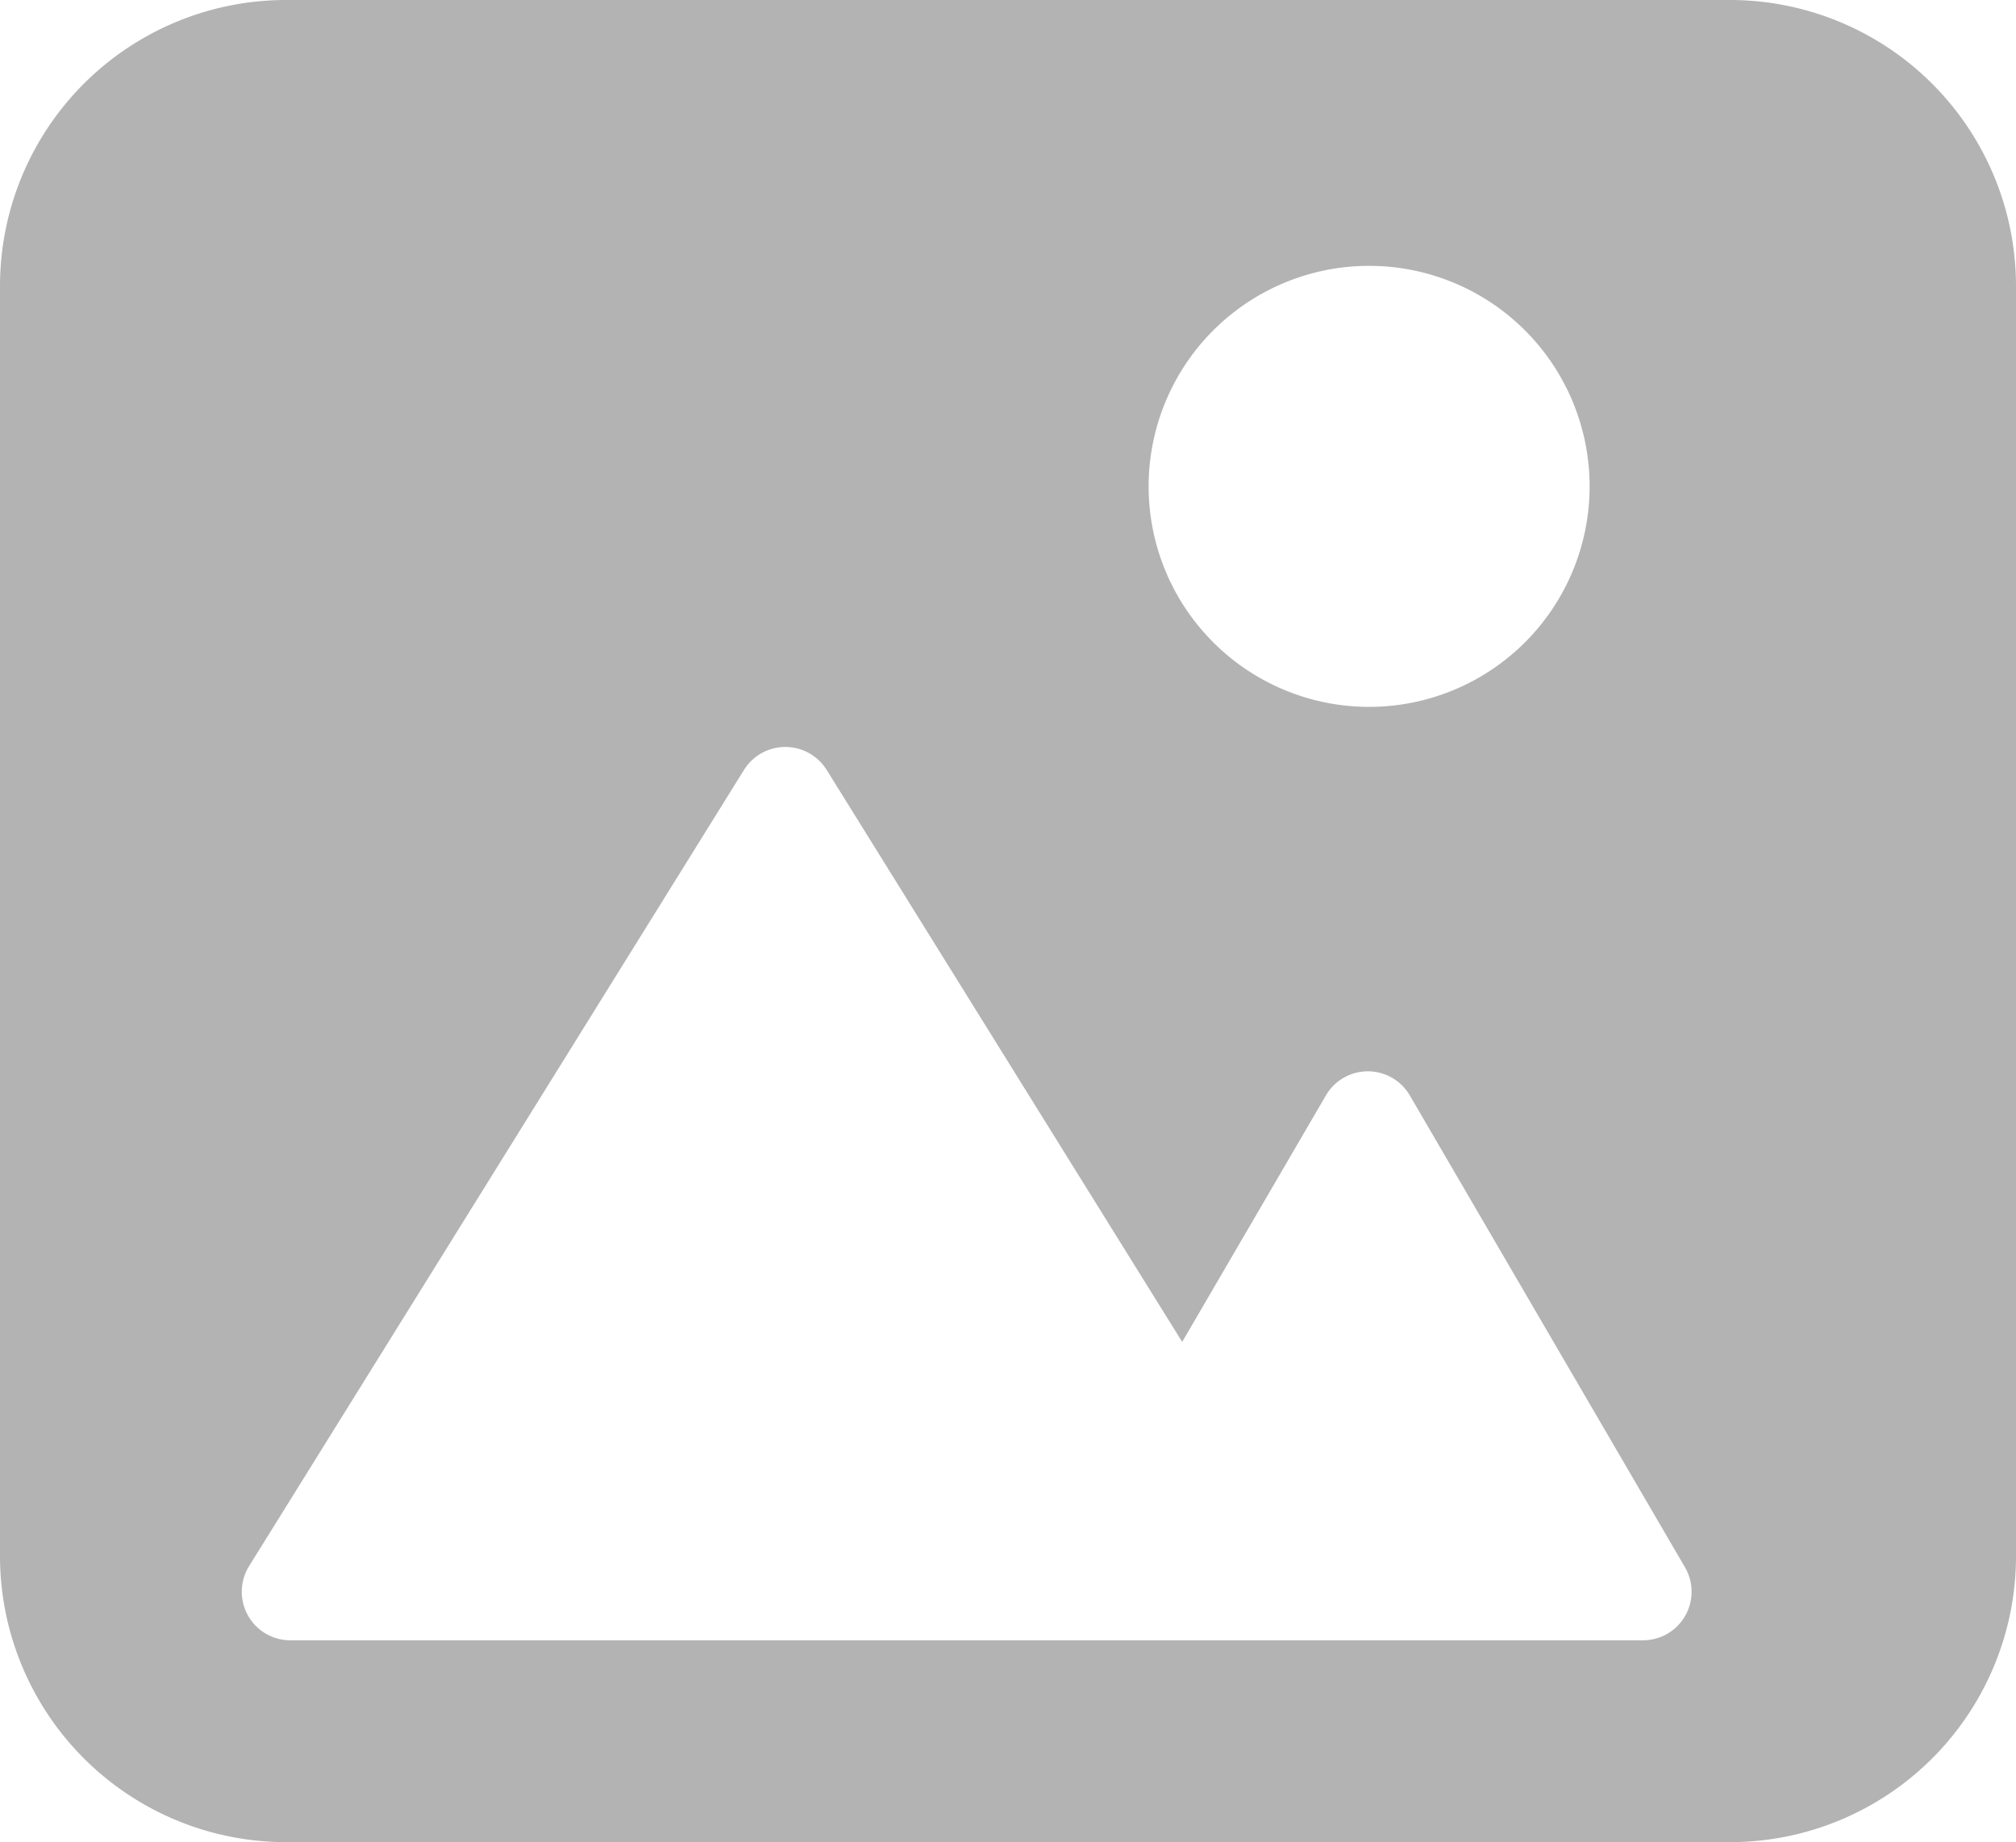 <svg xmlns="http://www.w3.org/2000/svg" width="14.364" height="13.125" viewBox="0 0 14.364 13.125">
  <path id="Path_21433" data-name="Path 21433" d="M462.571,111.723H452.284a2.038,2.038,0,0,0-2.039,2.038v9.048a2.039,2.039,0,0,0,2.039,2.038h10.287a2.038,2.038,0,0,0,2.038-2.038v-9.048A2.038,2.038,0,0,0,462.571,111.723ZM460,113.617a1.571,1.571,0,1,1-1.571,1.571A1.571,1.571,0,0,1,460,113.617Zm1.949,9.792h-9.635a.346.346,0,0,1-.294-.529l1.746-2.808,1.78-2.864a.347.347,0,0,1,.589,0l1.78,2.864.753,1.211.041-.07.982-1.684a.346.346,0,0,1,.6,0l.982,1.684.977,1.675A.346.346,0,0,1,461.95,123.409Z" transform="translate(-450.245 -111.723)" fill="#b3b3b3"/>
</svg>
